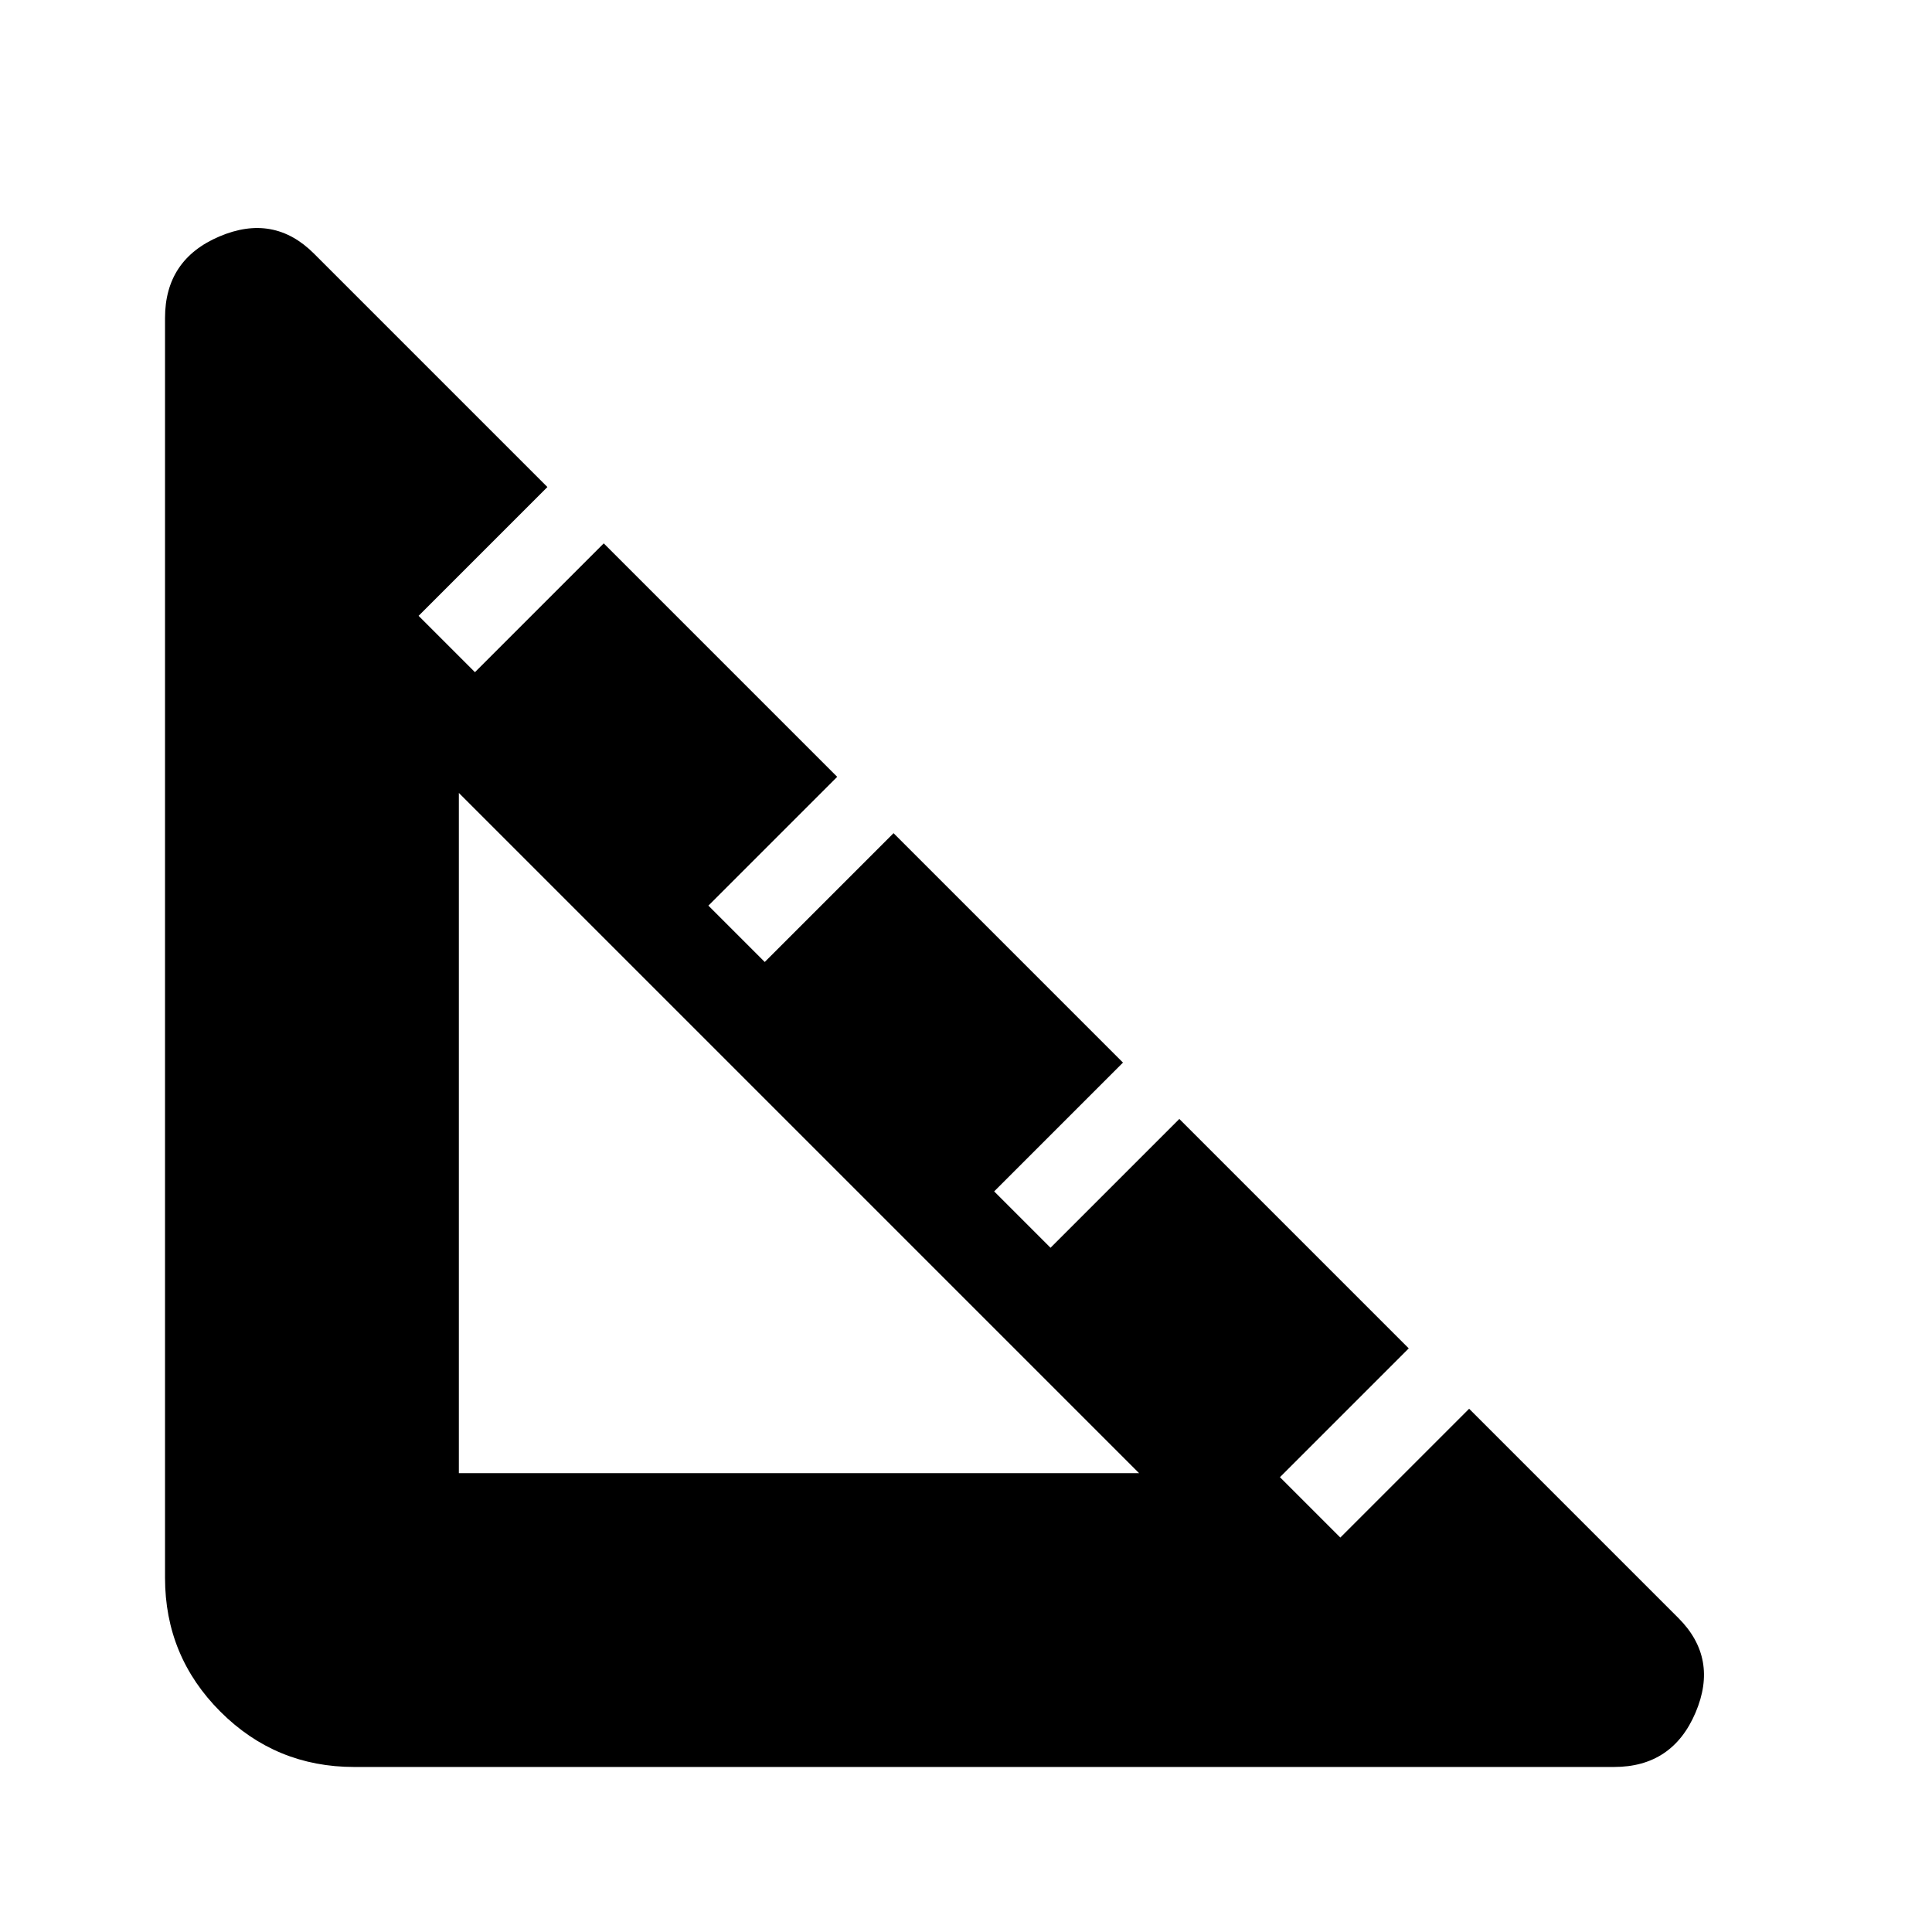 <svg xmlns="http://www.w3.org/2000/svg" height="24" viewBox="0 -960 960 960" width="24"><path d="M176-82q-39 0-66.5-27.5T82-176v-626q0-29 27-40.5t47 8.5l116 116-64 64 28 28 64-64 116 116-64 64 28 28 64-64 114 114-64 64 28 28 64-64 114 114-64 64 30 30 64-64 104 104q20 20 8.5 47T802-82H176Zm52-146h338L228-566v338Z"/></svg>